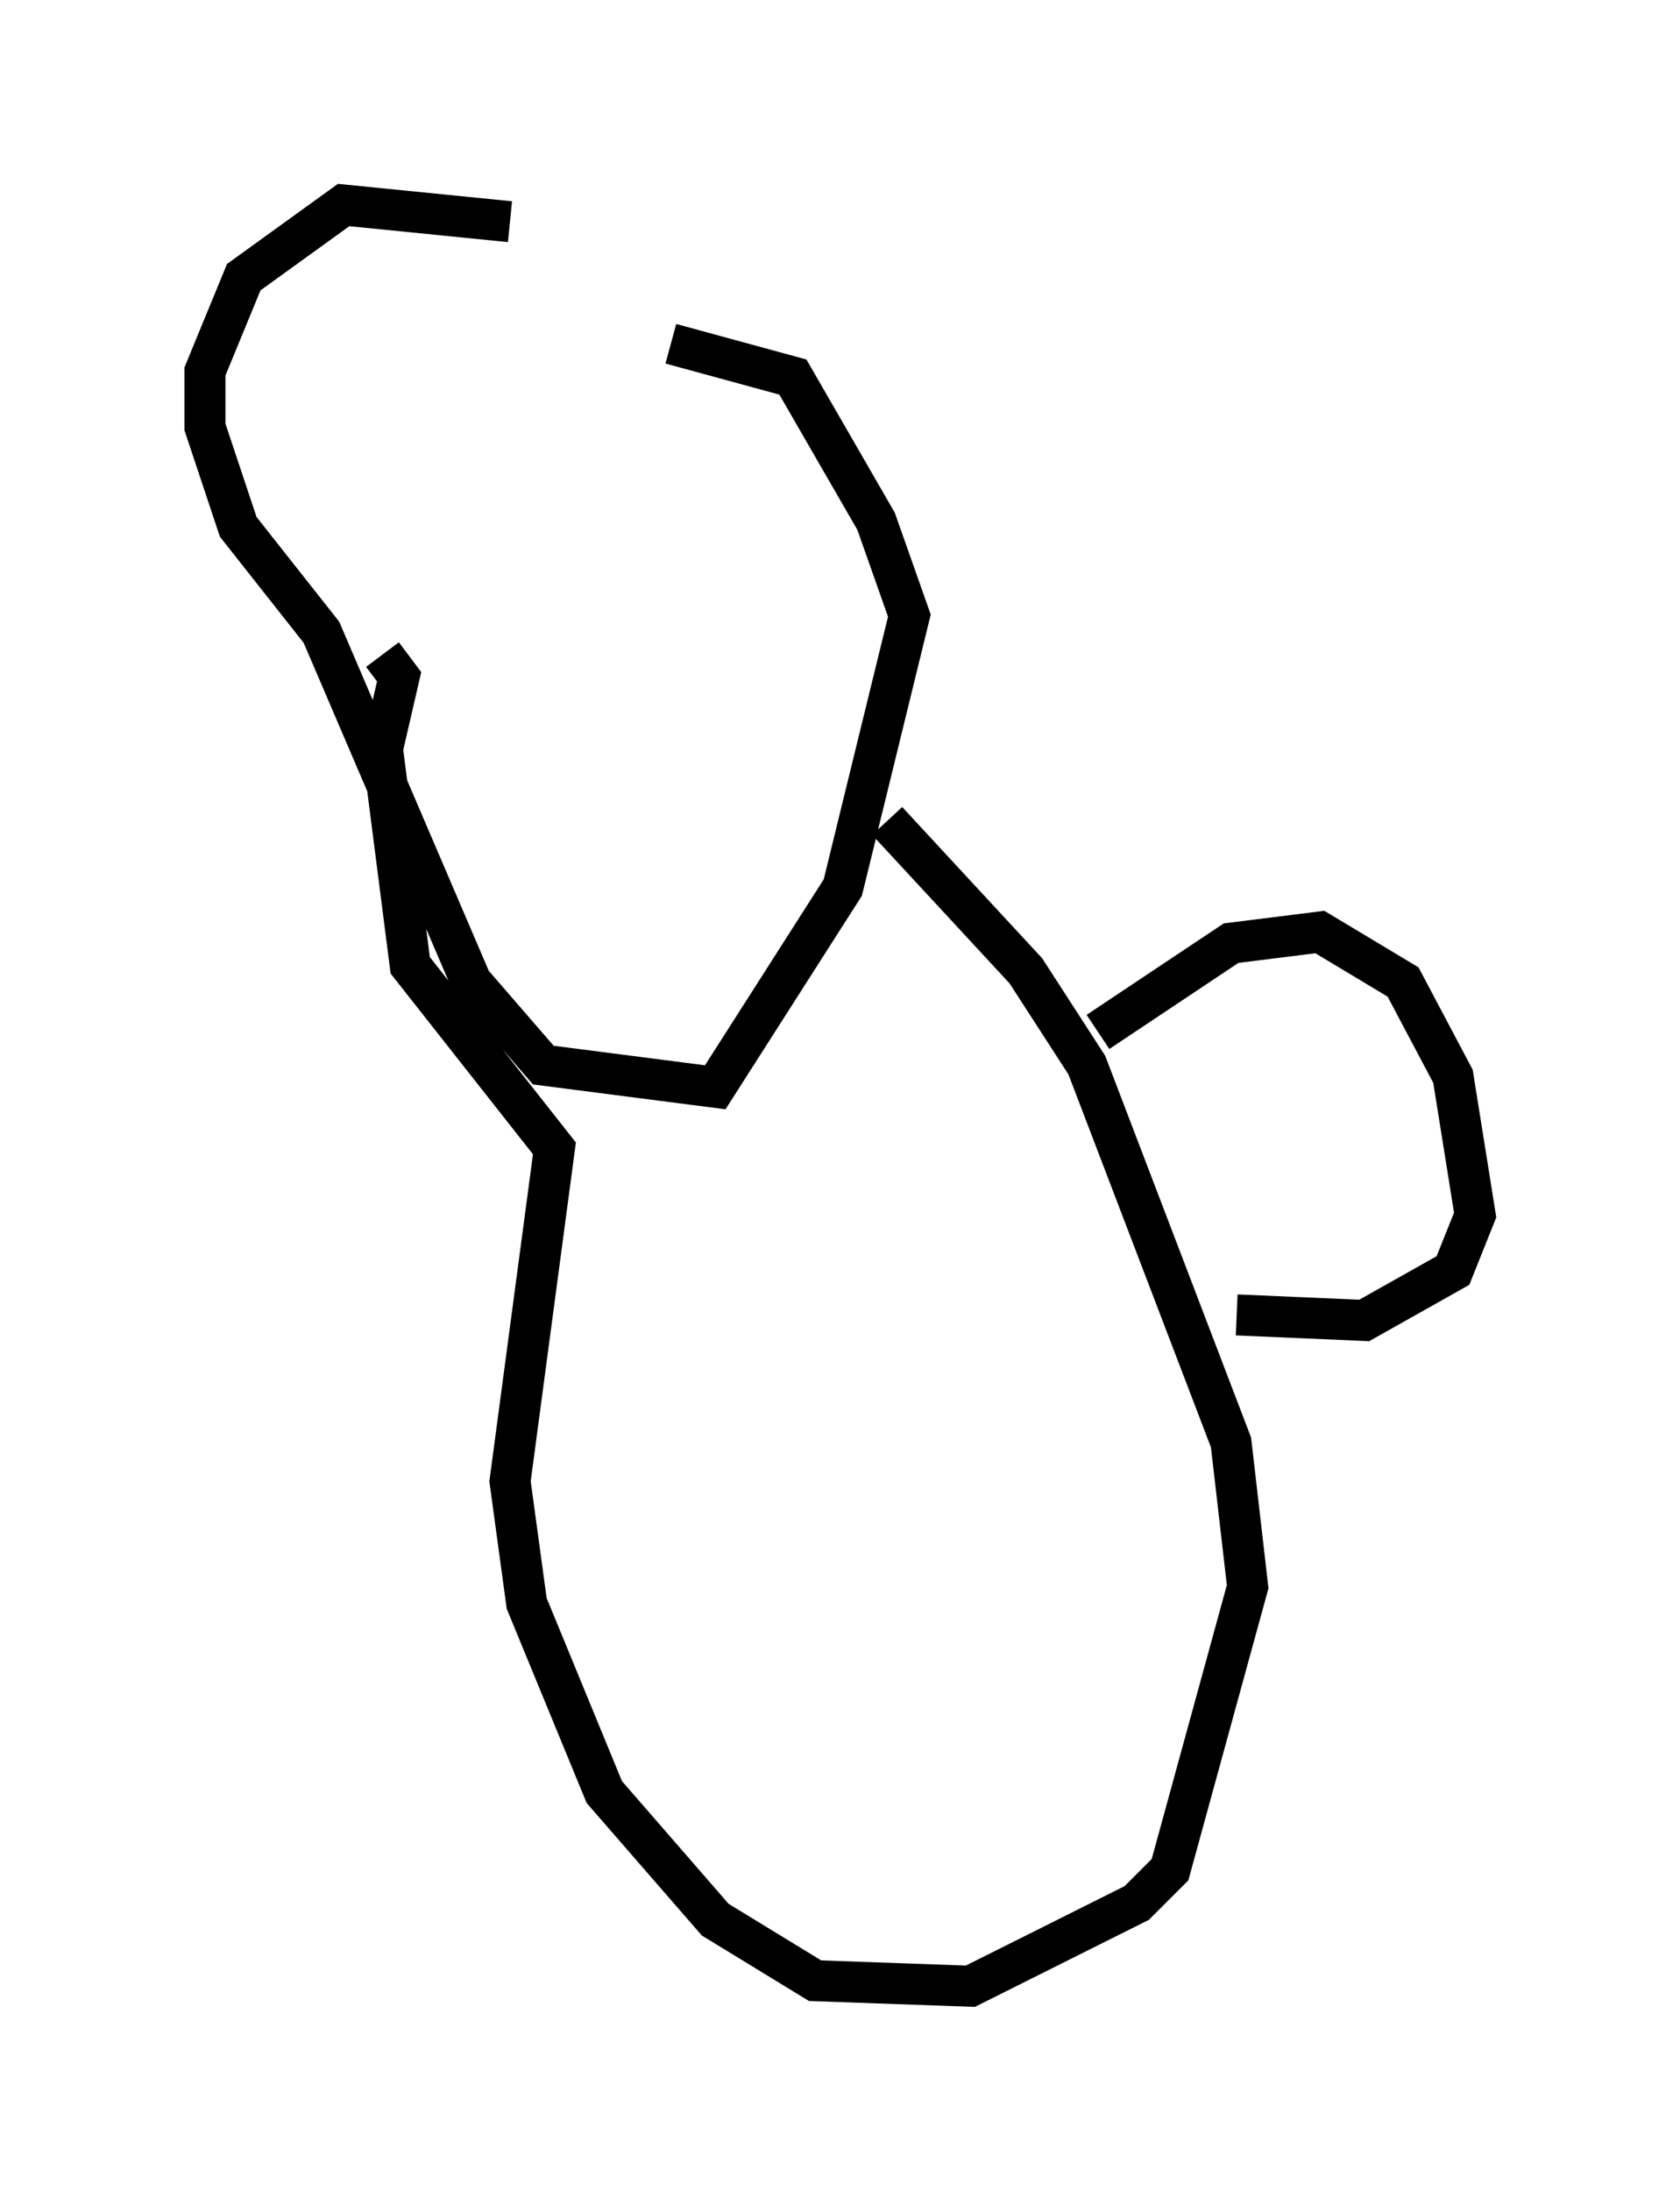 <?xml version="1.0" encoding="utf-8" ?>
<svg baseProfile="full" height="53.437" version="1.1" width="40.987" xmlns="http://www.w3.org/2000/svg" xmlns:ev="http://www.w3.org/2001/xml-events" xmlns:xlink="http://www.w3.org/1999/xlink"><defs /><rect fill="white" height="53.437" width="40.987" x="0" y="0" /><path d="M14.607, 5.135 m-2.165, 0.271 l-4.059, -0.406 -2.436, 1.759 l-0.947, 2.3 0.0, 1.353 l0.812, 2.436 2.03, 2.571 l3.654, 8.525 1.759, 2.03 l4.195, 0.541 3.112, -4.871 l1.624, -6.631 -0.812, -2.3 l-2.03, -3.518 -2.977, -0.812 m5.277, 11.637 l3.383, 3.654 1.488, 2.3 l3.518, 9.202 0.406, 3.518 l-1.894, 6.901 -0.812, 0.812 l-4.059, 2.03 -3.789, -0.135 l-2.436, -1.488 -2.706, -3.112 l-1.894, -4.601 -0.406, -2.977 l1.083, -8.119 -3.518, -4.465 l-0.677, -5.277 0.406, -1.759 l-0.406, -0.541 m17.456, 9.202 l3.248, -2.165 2.165, -0.271 l2.03, 1.218 1.218, 2.3 l0.541, 3.383 -0.541, 1.353 l-2.165, 1.218 -3.112, -0.135 " fill="none" stroke="black" stroke-width="1" /></svg>